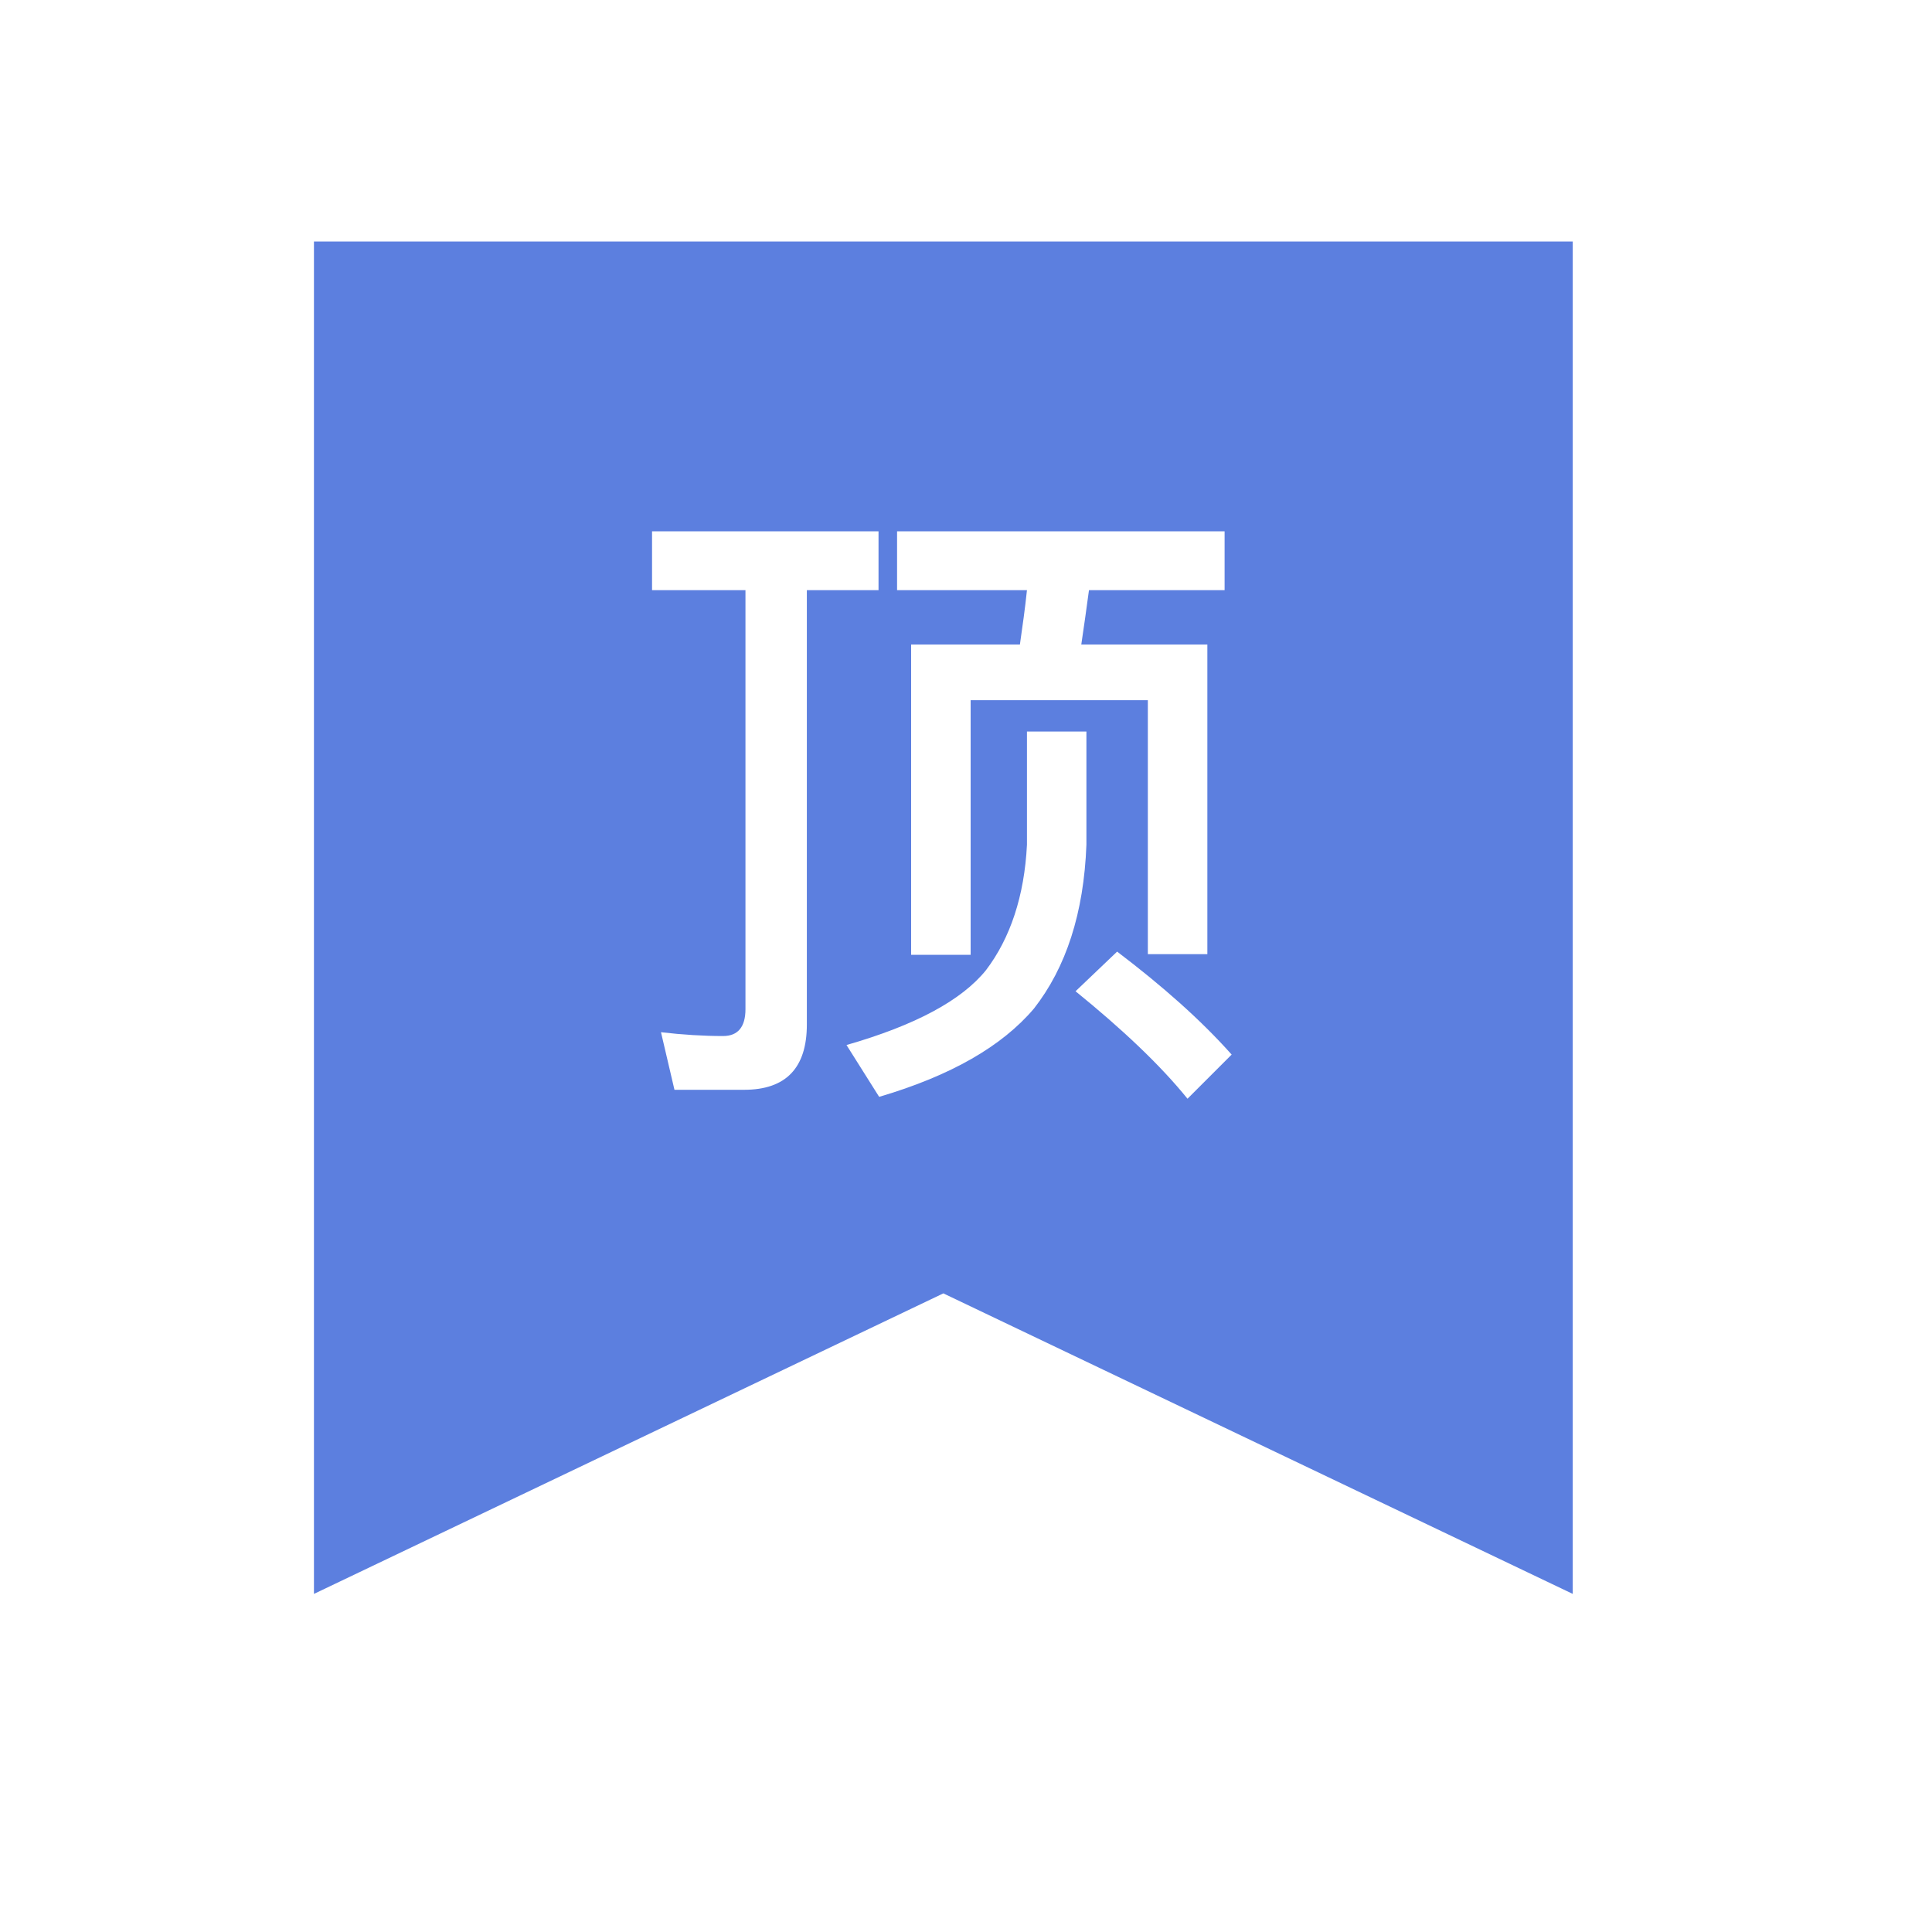 <?xml version="1.0" encoding="UTF-8"?>
<svg width="40px" height="40px" viewBox="0 0 40 40" version="1.1" xmlns="http://www.w3.org/2000/svg" xmlns:xlink="http://www.w3.org/1999/xlink">
    <title>顶</title>
    <g id="页面-1" stroke="none" stroke-width="1" fill="none" fill-rule="evenodd">
        <g id="反诈1备份" transform="translate(-394, -775)" fill-rule="nonzero">
            <g id="顶" transform="translate(393, 775)">
                <rect id="矩形" fill="#000000" opacity="0" x="0" y="0" width="40" height="40"></rect>
                <path d="M33.562,5 L33.562,33 L20.531,26.778 L7.5,33 L7.5,5 L33.562,5 Z M24.129,19.702 L23.268,20.523 C24.248,21.318 25.03,22.06 25.586,22.748 L26.5,21.834 C25.864,21.119 25.07,20.417 24.129,19.702 Z M23.493,15.146 L22.262,15.146 L22.262,17.49 C22.209,18.55 21.917,19.424 21.414,20.086 C20.911,20.709 19.957,21.225 18.526,21.636 L19.202,22.709 C20.685,22.272 21.745,21.662 22.407,20.881 C23.07,20.033 23.44,18.907 23.493,17.49 L23.493,15.146 Z M19.189,11 L14.5,11 L14.5,12.219 L16.434,12.219 L16.434,20.894 C16.434,21.265 16.275,21.45 15.97,21.45 C15.573,21.45 15.136,21.424 14.685,21.371 L14.964,22.563 L16.407,22.563 C17.268,22.563 17.705,22.113 17.705,21.212 L17.705,12.219 L19.189,12.219 L19.189,11 Z M26.354,11 L19.573,11 L19.573,12.219 L22.262,12.219 C22.222,12.603 22.169,12.974 22.116,13.344 L19.864,13.344 L19.864,19.768 L21.096,19.768 L21.096,14.497 L24.765,14.497 L24.765,19.755 L25.997,19.755 L25.997,13.344 L23.387,13.344 C23.44,12.987 23.493,12.616 23.546,12.219 L26.354,12.219 L26.354,11 Z" id="形状结合" fill="#5C7FDF"></path>
            </g>
        </g>
    </g>
</svg>